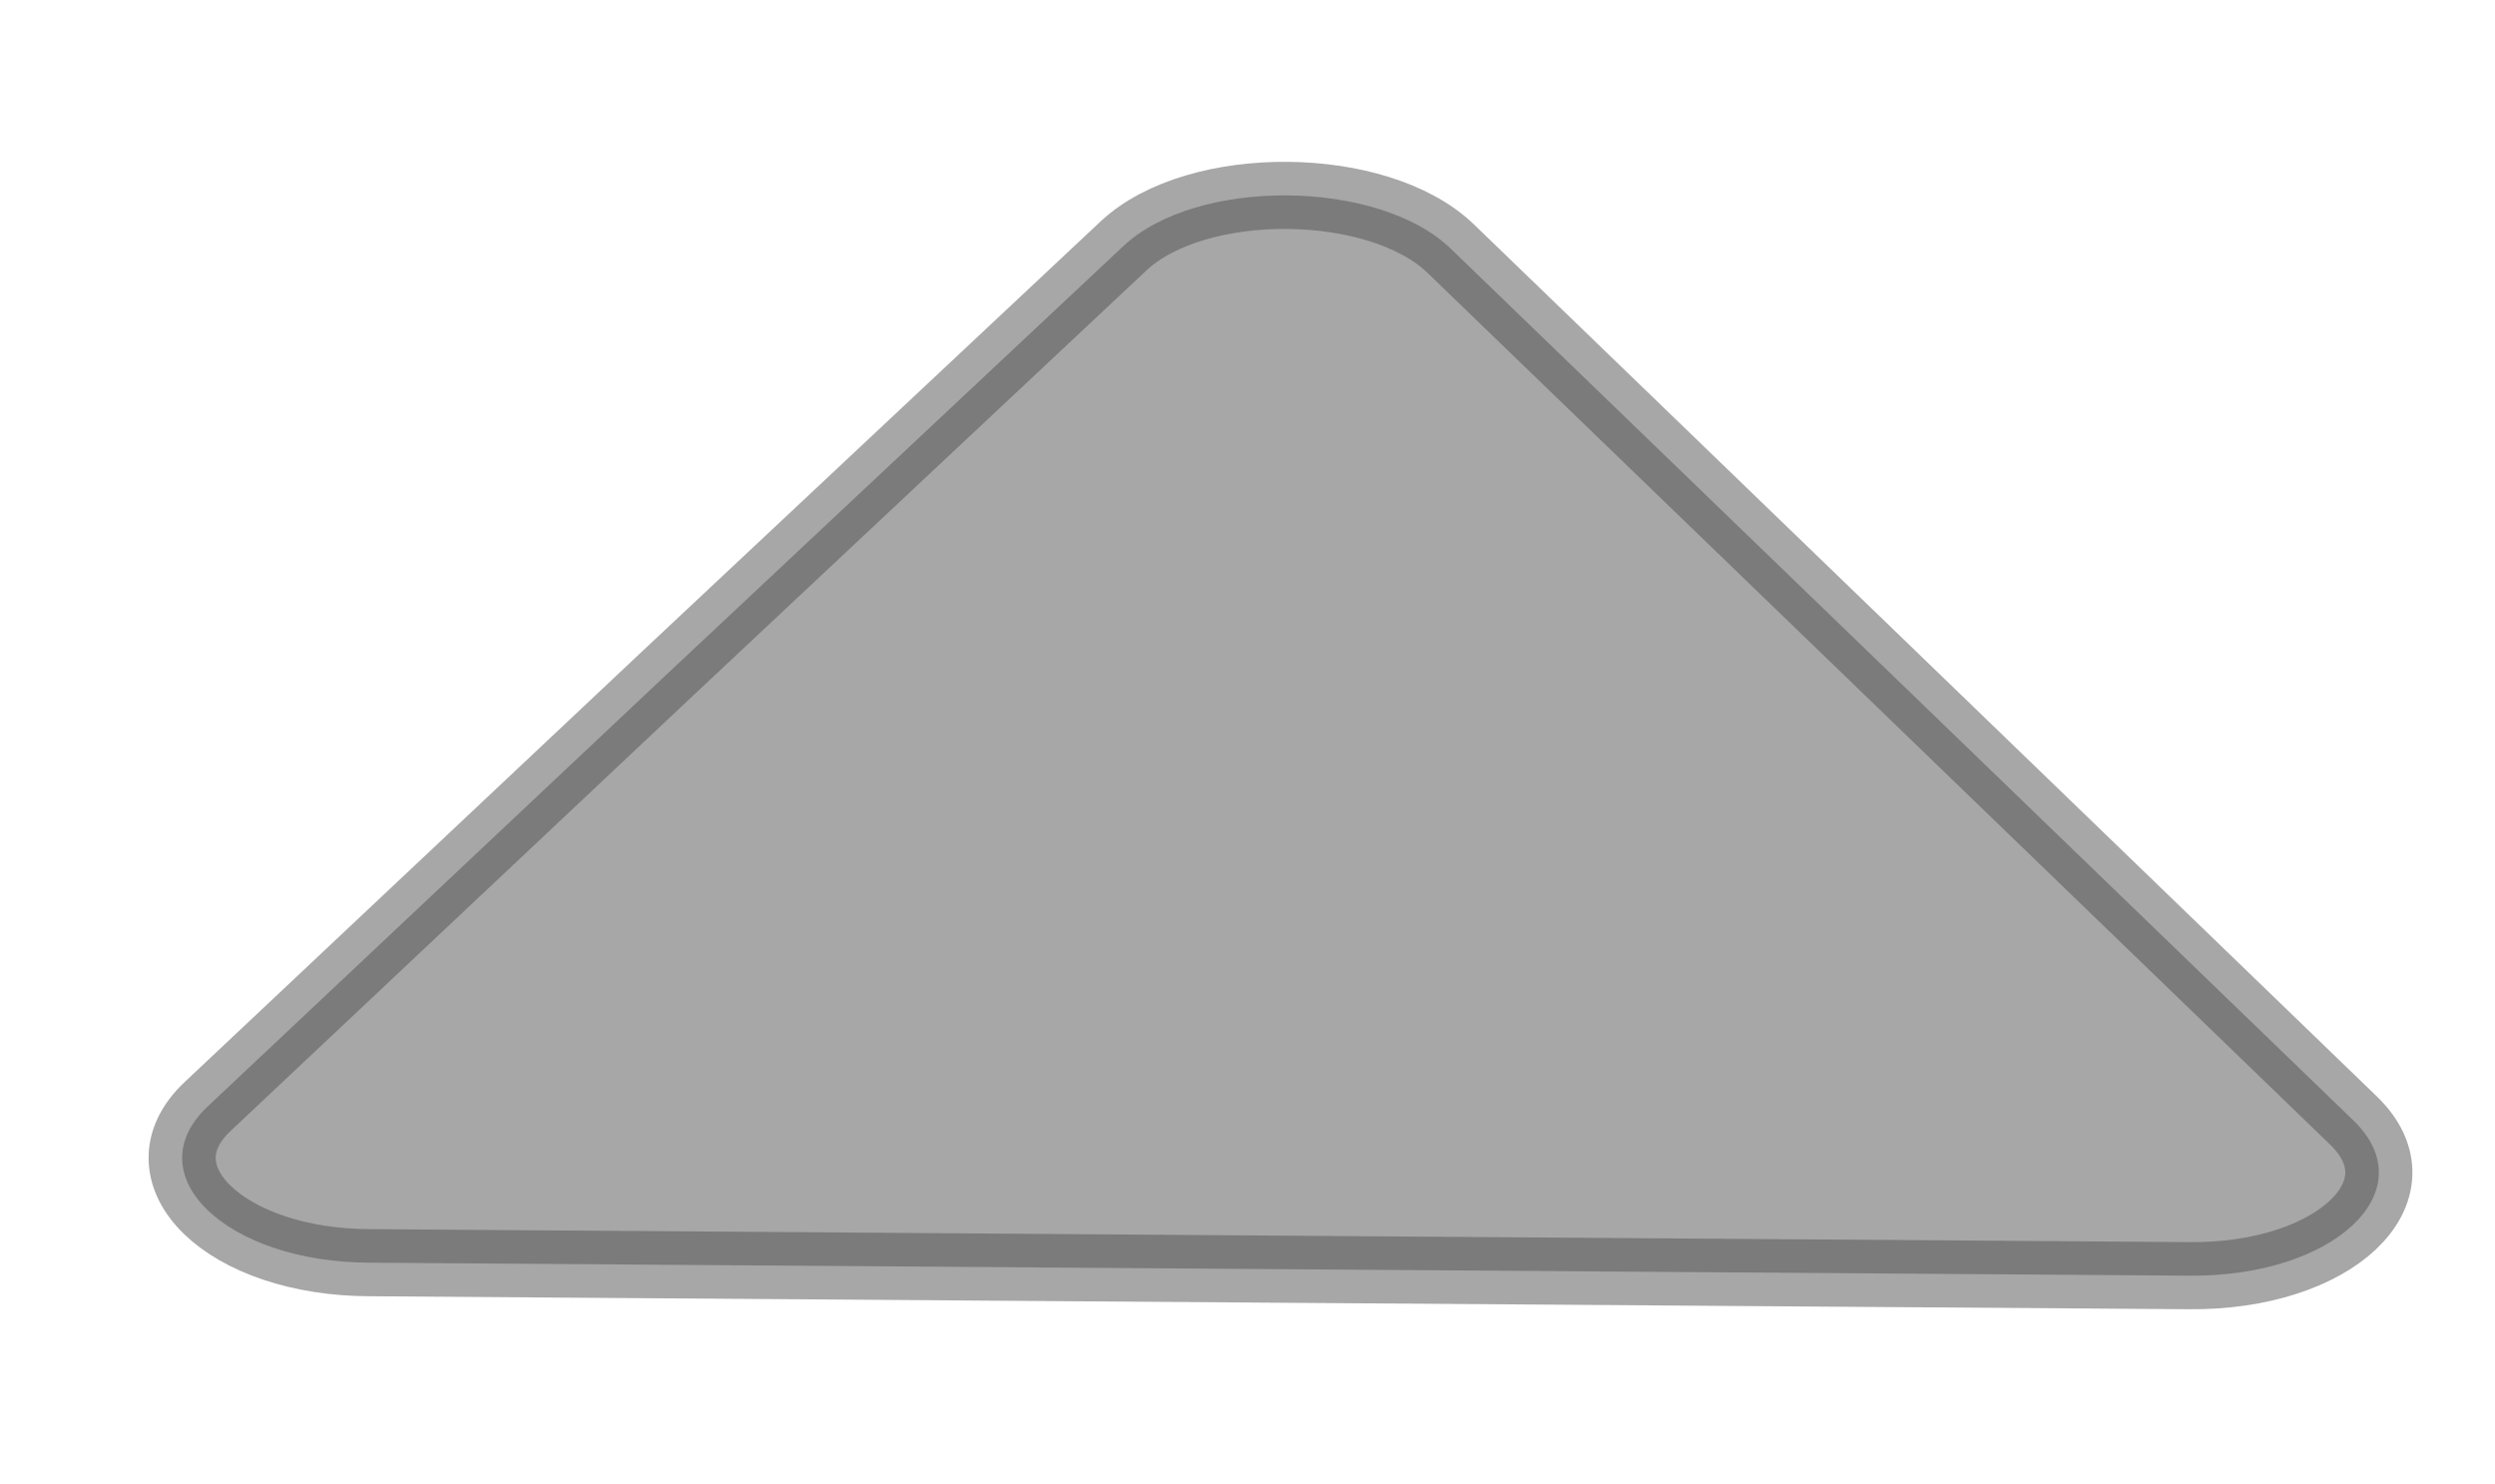 <svg id="图层_1" data-name="图层 1" xmlns="http://www.w3.org/2000/svg" viewBox="0 0 111.52 66.33"><defs><style>.cls-1{fill:#515151;stroke:#515151;stroke-miterlimit:10;stroke-width:3px;opacity:0.5;}</style></defs><title>4.26</title><path class="cls-1" d="M105.2,50.09c3.23,3.13-.86,7-7.37,6.93L57.2,56.73l-40.63-.29c-6.5,0-10.54-3.95-7.27-7L29.76,30.18,50.21,11c3.28-3.08,11.4-3,14.63.11L85,30.58Z"/></svg>